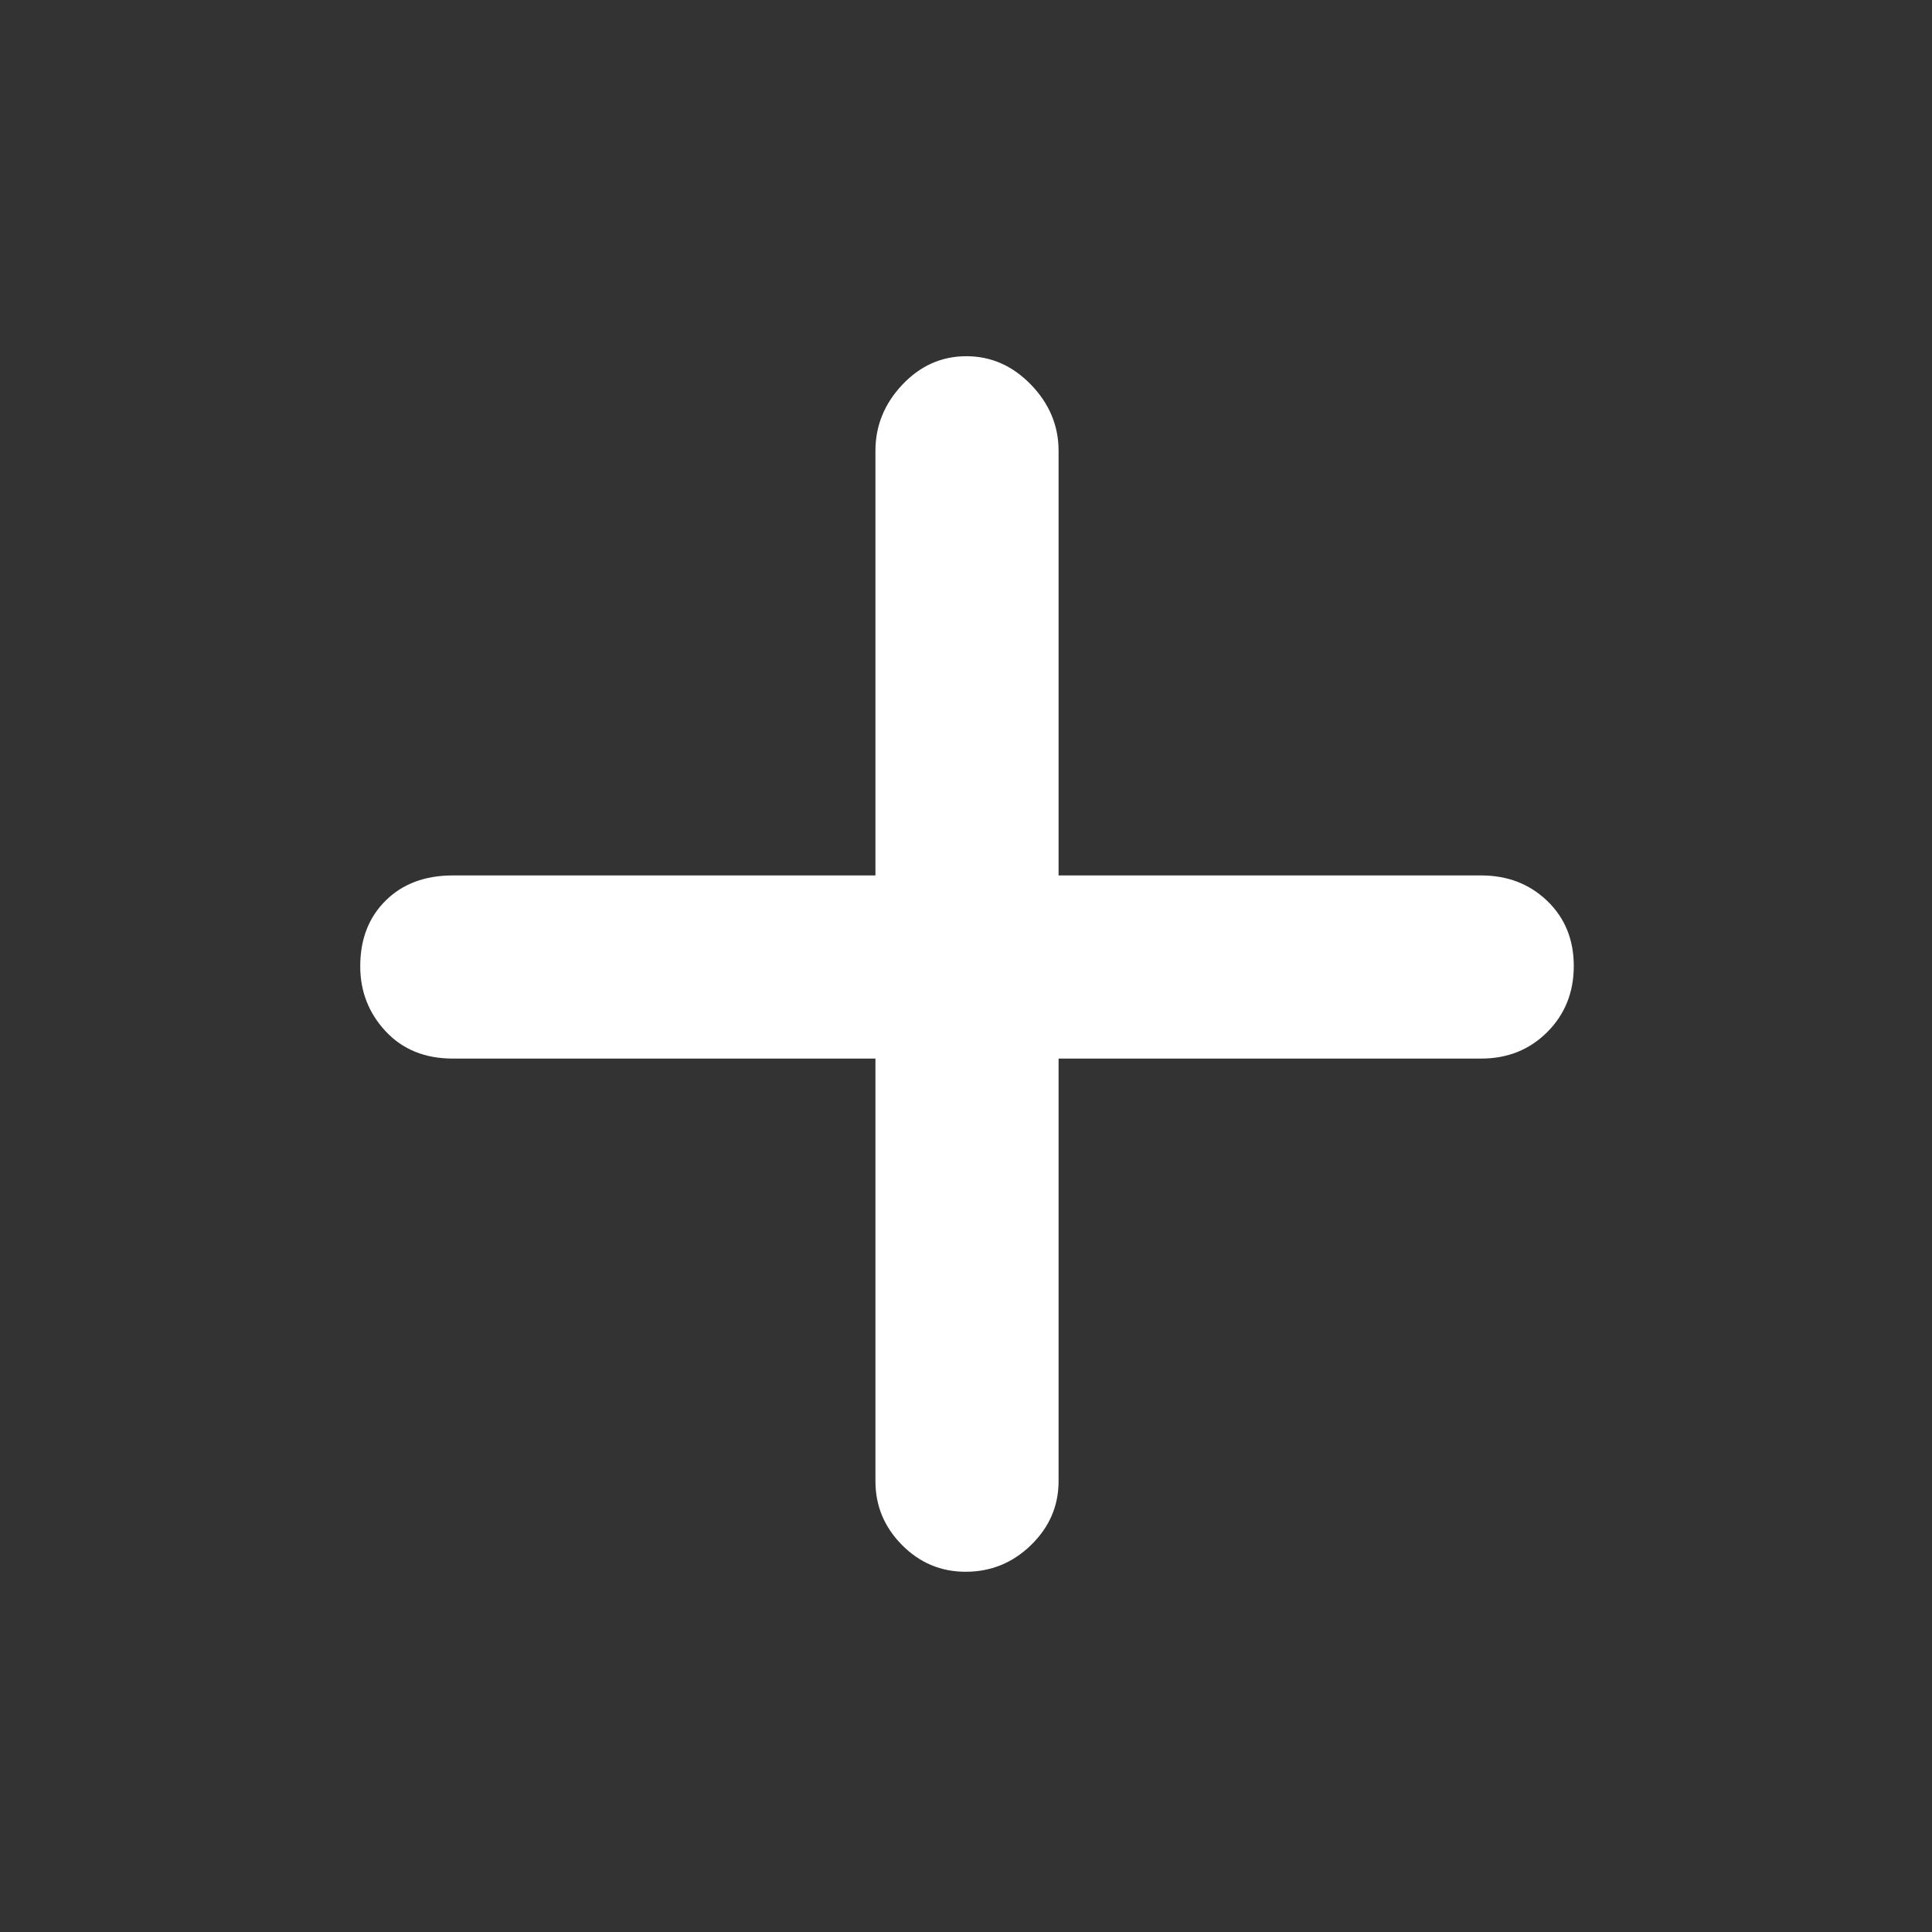 <svg xmlns="http://www.w3.org/2000/svg" height="48px" viewBox="0 -960 960 960" width="48px" fill="#FFFFFF" ><rect x="0" y="-960" width="960" height="960" fill="#333333" stroke="none"/><path d="M435-434H225q-20.75 0-33.37-13.56Q179-461.12 179-479.86q0-20.14 12.63-32.64Q204.25-525 225-525h210v-211q0-18.67 13.36-32.84Q461.72-783 480.16-783t32.14 14.16Q526-754.67 526-736v211h210q19.65 0 32.83 12.68Q782-499.65 782-480.01t-13.17 32.83Q755.65-434 736-434H526v210q0 18.37-13.65 31.69Q498.7-179 479.82-179q-18.44 0-31.63-13.31Q435-205.63 435-224v-210Z"/></svg>